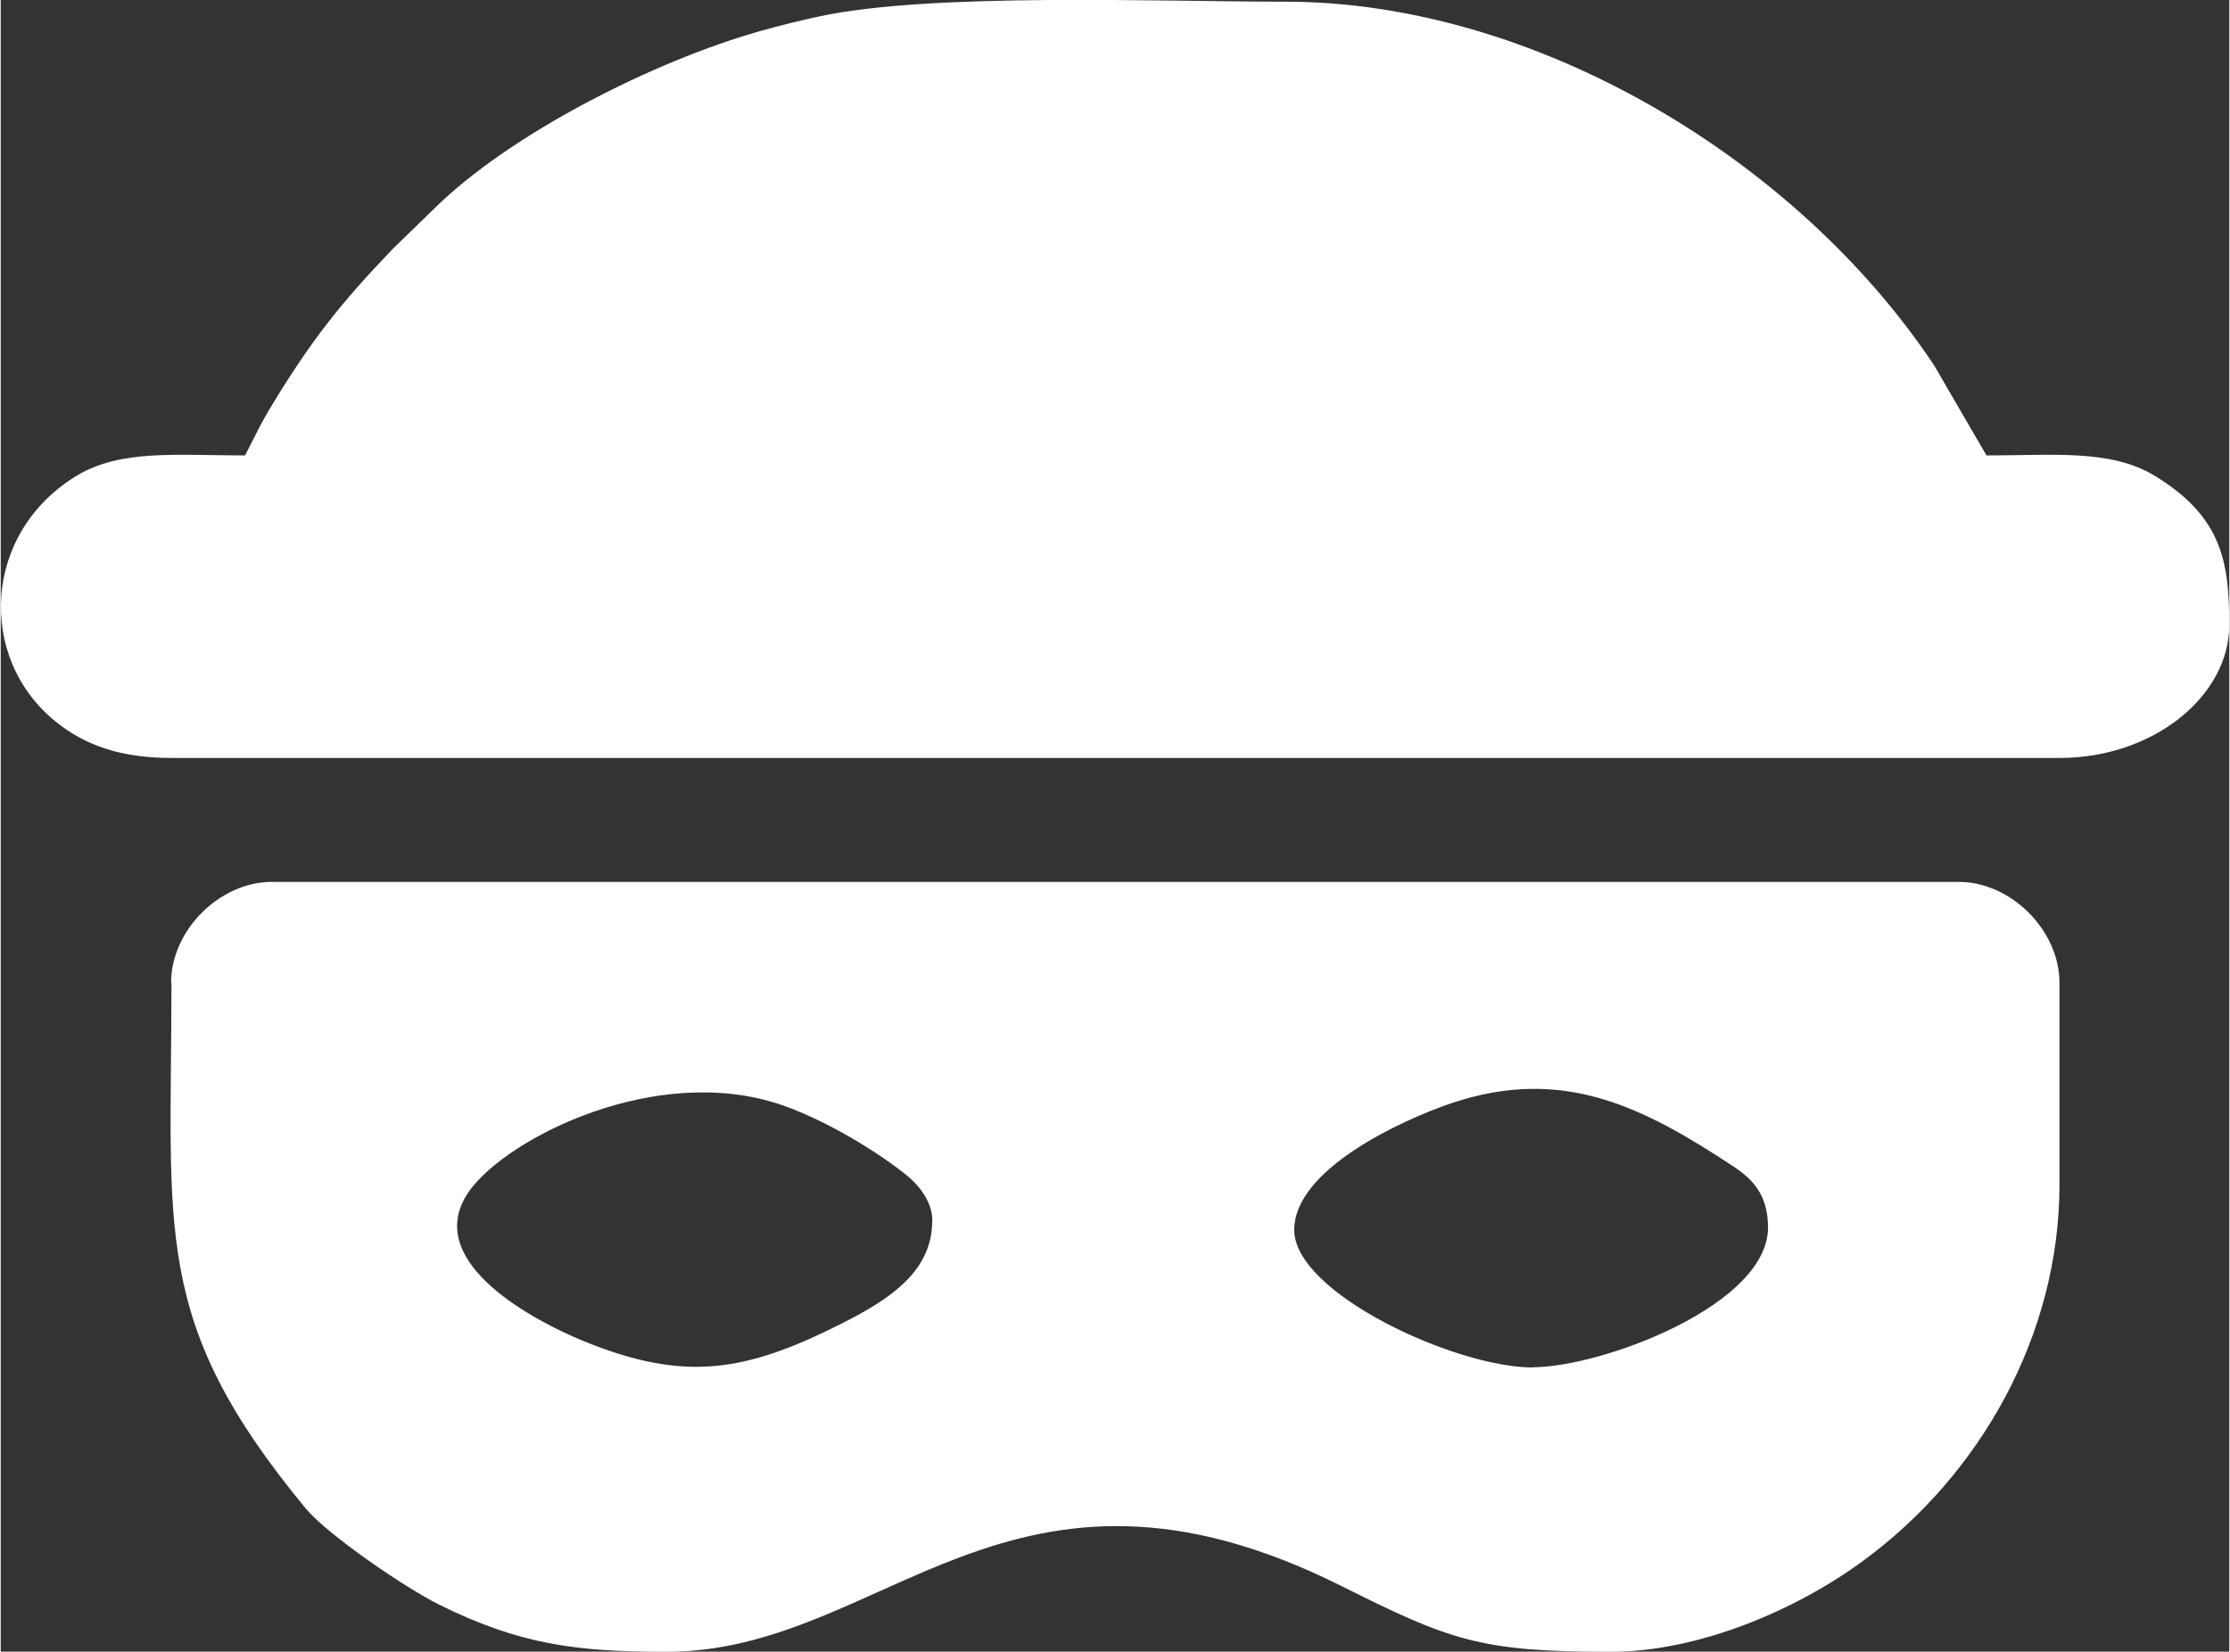 <?xml version="1.0" encoding="UTF-8"?>
<!DOCTYPE svg PUBLIC "-//W3C//DTD SVG 1.1//EN" "http://www.w3.org/Graphics/SVG/1.1/DTD/svg11.dtd">
<!-- Creator: CorelDRAW -->
<svg xmlns="http://www.w3.org/2000/svg" xml:space="preserve" width="0.667in" height="0.494in" version="1.1" style="shape-rendering:geometricPrecision; text-rendering:geometricPrecision; image-rendering:optimizeQuality; fill-rule:evenodd; clip-rule:evenodd"
viewBox="0 0 119.05 88.23"
 xmlns:xlink="http://www.w3.org/1999/xlink"
 xmlns:xodm="http://www.corel.com/coreldraw/odm/2003">
 <rect x="0" y="0" width="119.05" height="88.23" fill="#333333" stroke="none"/>
 <defs>
  <style type="text/css">
   <![CDATA[
    .fil0 {fill:#FFFFFD}
   ]]>
  </style>
 </defs>
 <g id="Layer_x0020_1">
  <g id="_105553538105696">
   <path class="fil0" d="M13.04 24.33c-3.58,0 -6.62,-0.34 -8.96,1.07 -5.06,3.05 -5.37,9.76 -1.12,13.17 1.55,1.24 3.44,1.92 6.16,1.92l100.87 0c5.04,0 9.06,-3.33 9.06,-7.1 0,-3.37 -0.39,-5.8 -4.01,-7.99 -2.35,-1.41 -5.39,-1.07 -8.96,-1.07l-2.79 -4.8c-7.35,-11.06 -21.37,-19.44 -34.67,-19.44 -6.69,0 -18.94,-0.5 -24.91,0.79 -0.94,0.2 -2.04,0.47 -3.14,0.78 -5.64,1.59 -13.37,5.48 -17.43,9.5l-2.11 2.05c-0.04,0.04 -0.09,0.09 -0.12,0.12 -2.79,2.91 -4.35,4.89 -6.5,8.44 -0.57,0.94 -0.88,1.65 -1.36,2.56z"/>
   <path class="fil0" d="M81.83 73.05c-4.1,0 -12.73,-3.96 -12.73,-7.35 0,-3.22 5.71,-5.86 8.41,-6.77 5.95,-2 10.24,0.21 15.05,3.38 1.05,0.7 1.81,1.5 1.85,3.17 0.12,4.21 -8.88,7.56 -12.58,7.56zm-32.07 -7.83c0,2.71 -2.28,4.19 -4.81,5.47 -5.2,2.63 -8.43,3.15 -13.84,0.94 -2.44,-1 -8.5,-4.1 -6.23,-7.78 1.7,-2.76 9.44,-6.87 16.13,-5.04 2.35,0.64 5.45,2.43 7.33,3.93 0.65,0.51 1.43,1.41 1.43,2.49zm-40.64 -12.73c0,13.34 -1.09,18.09 7.17,28.09 1.18,1.42 5.34,4.25 7.11,5.13 4.29,2.13 7.31,2.53 12.16,2.53 11.7,0 18.33,-12.39 36.07,-3.51 5.79,2.9 7.41,3.51 14.36,3.51 4.77,0 9.98,-2.27 13.5,-4.86 6.25,-4.58 10.49,-12.04 10.49,-20.11l0 -10.77c0,-2.8 -2.59,-5.39 -5.39,-5.39l-90.1 0c-2.8,0 -5.39,2.59 -5.39,5.39z"/>
  </g>
 </g>
</svg>
